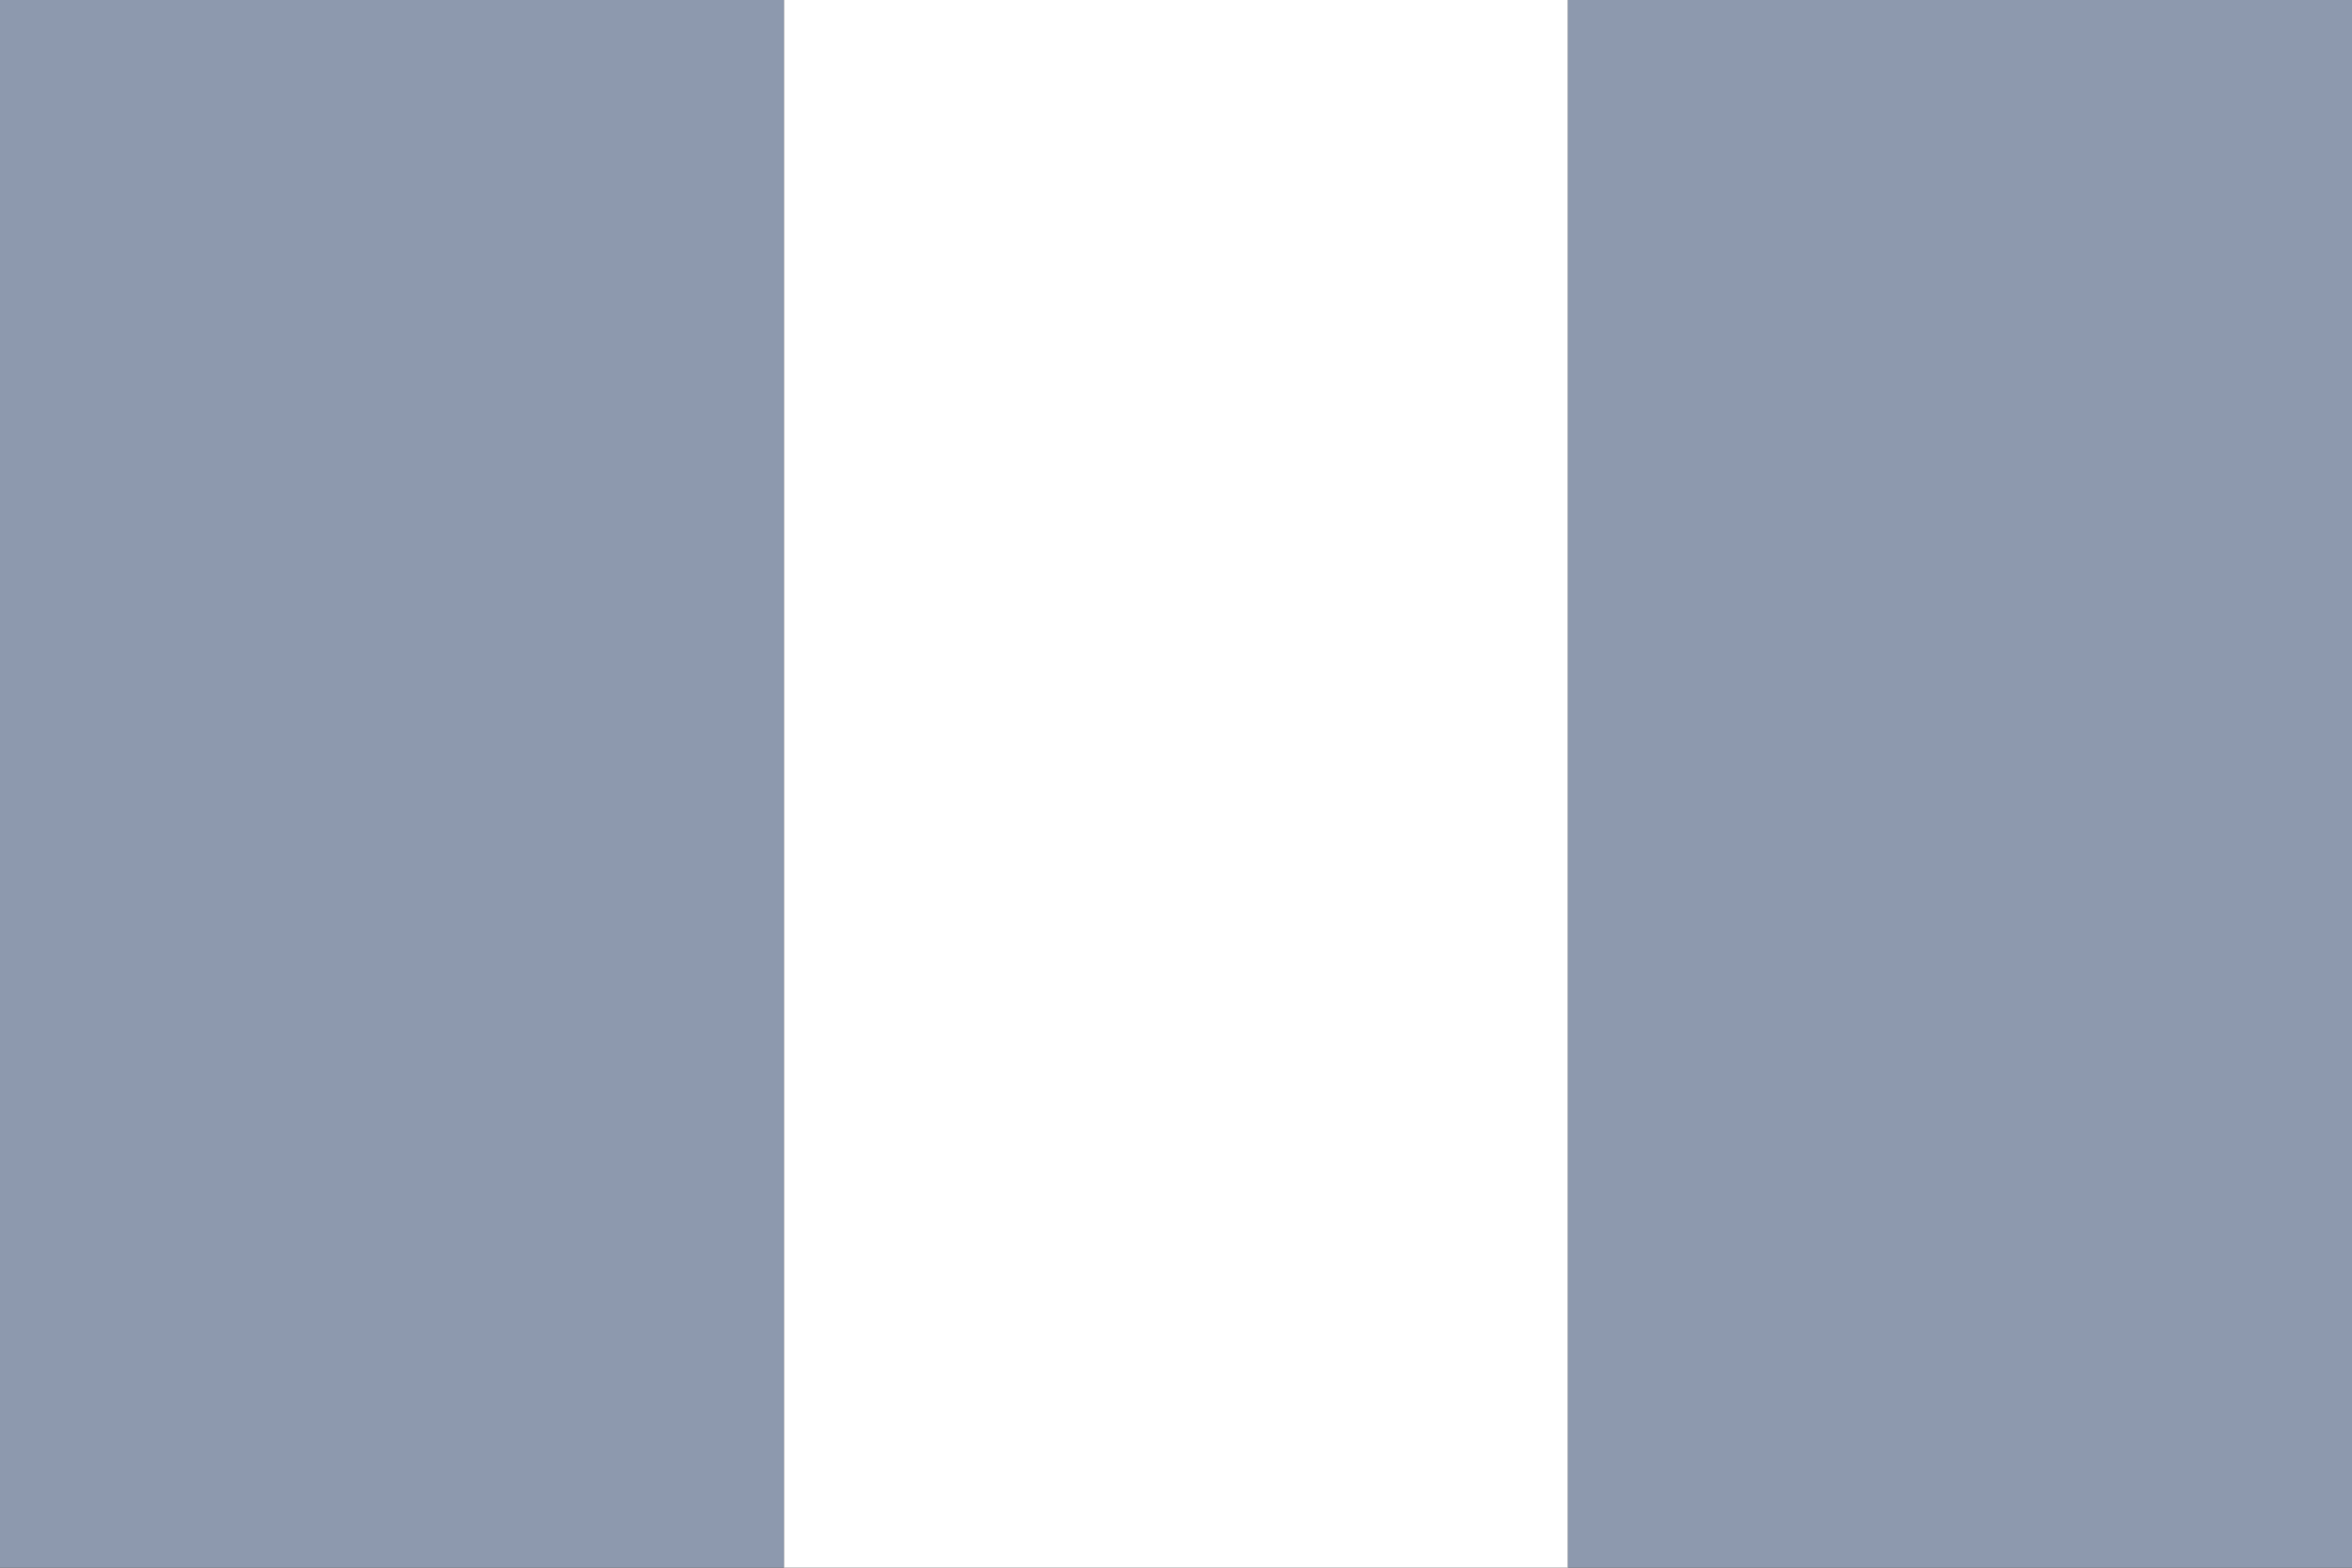 <?xml version="1.0" encoding="UTF-8"?>
<svg xmlns="http://www.w3.org/2000/svg" width="1500" height="1000" viewBox="0 0 3 2">
<rect x="0" y="0" width="3" height="2" fill="#333333" stroke="none"/>
<rect width="1" height="2" fill="#8D99AE"/>
<rect width="1" height="2" x="1" fill="#fff"/>
<rect width="1" height="2" x="2" fill="#8D99AE"/>
</svg>

